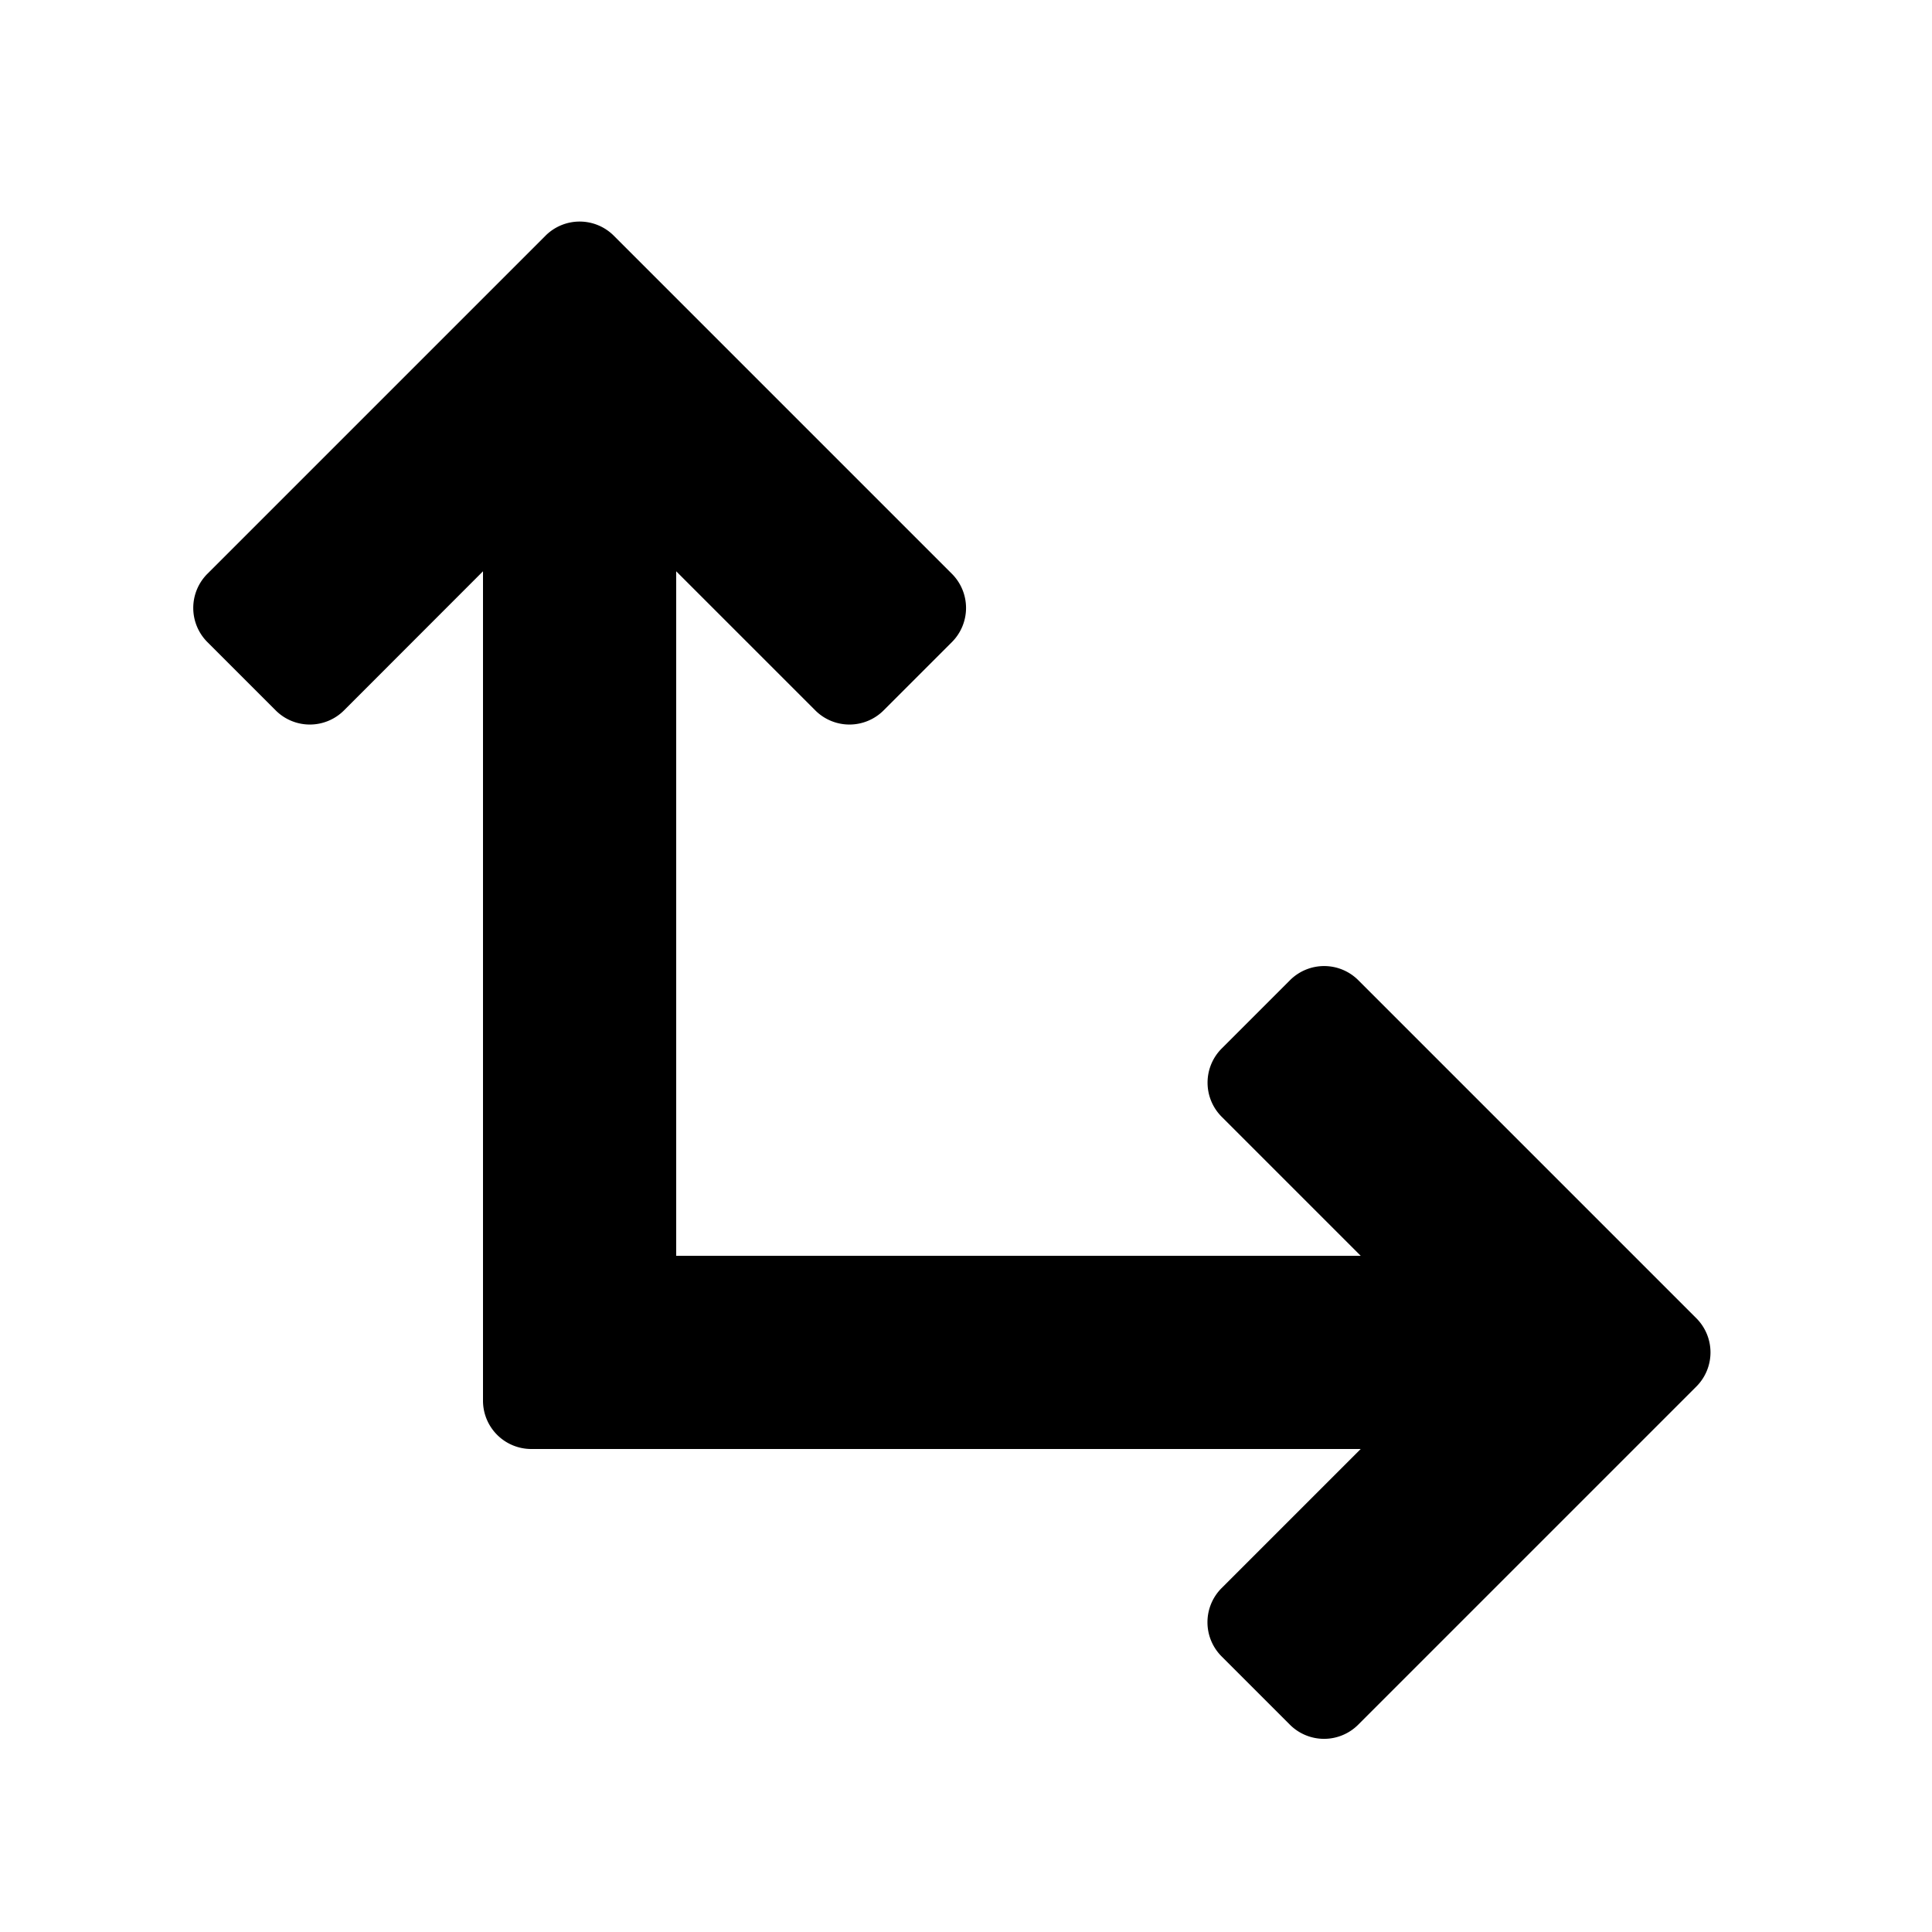 <svg id="glyphicons-halflings" xmlns="http://www.w3.org/2000/svg" viewBox="0 0 20 20">
  <path id="axes-two-dimensional" d="M17.56,14.354l-3.5,3.5a.5.5,0,0,1-.707,0l-.707-.707a.5.5,0,0,1,0-.707L14.086,15H5.5a.5.5,0,0,1-.5-.5V5.914L3.561,7.354a.5.5,0,0,1-.707,0l-.707-.707a.5.5,0,0,1,0-.707l3.5-3.5a.5.5,0,0,1,.707,0l3.5,3.5a.5.5,0,0,1,0,.707l-.707.707a.5.5,0,0,1-.707,0L7,5.914V13h7.086l-1.439-1.439a.5.5,0,0,1,0-.707l.707-.707a.5.5,0,0,1,.707,0l3.5,3.5A.5.5,0,0,1,17.56,14.354Z"/>
</svg>
